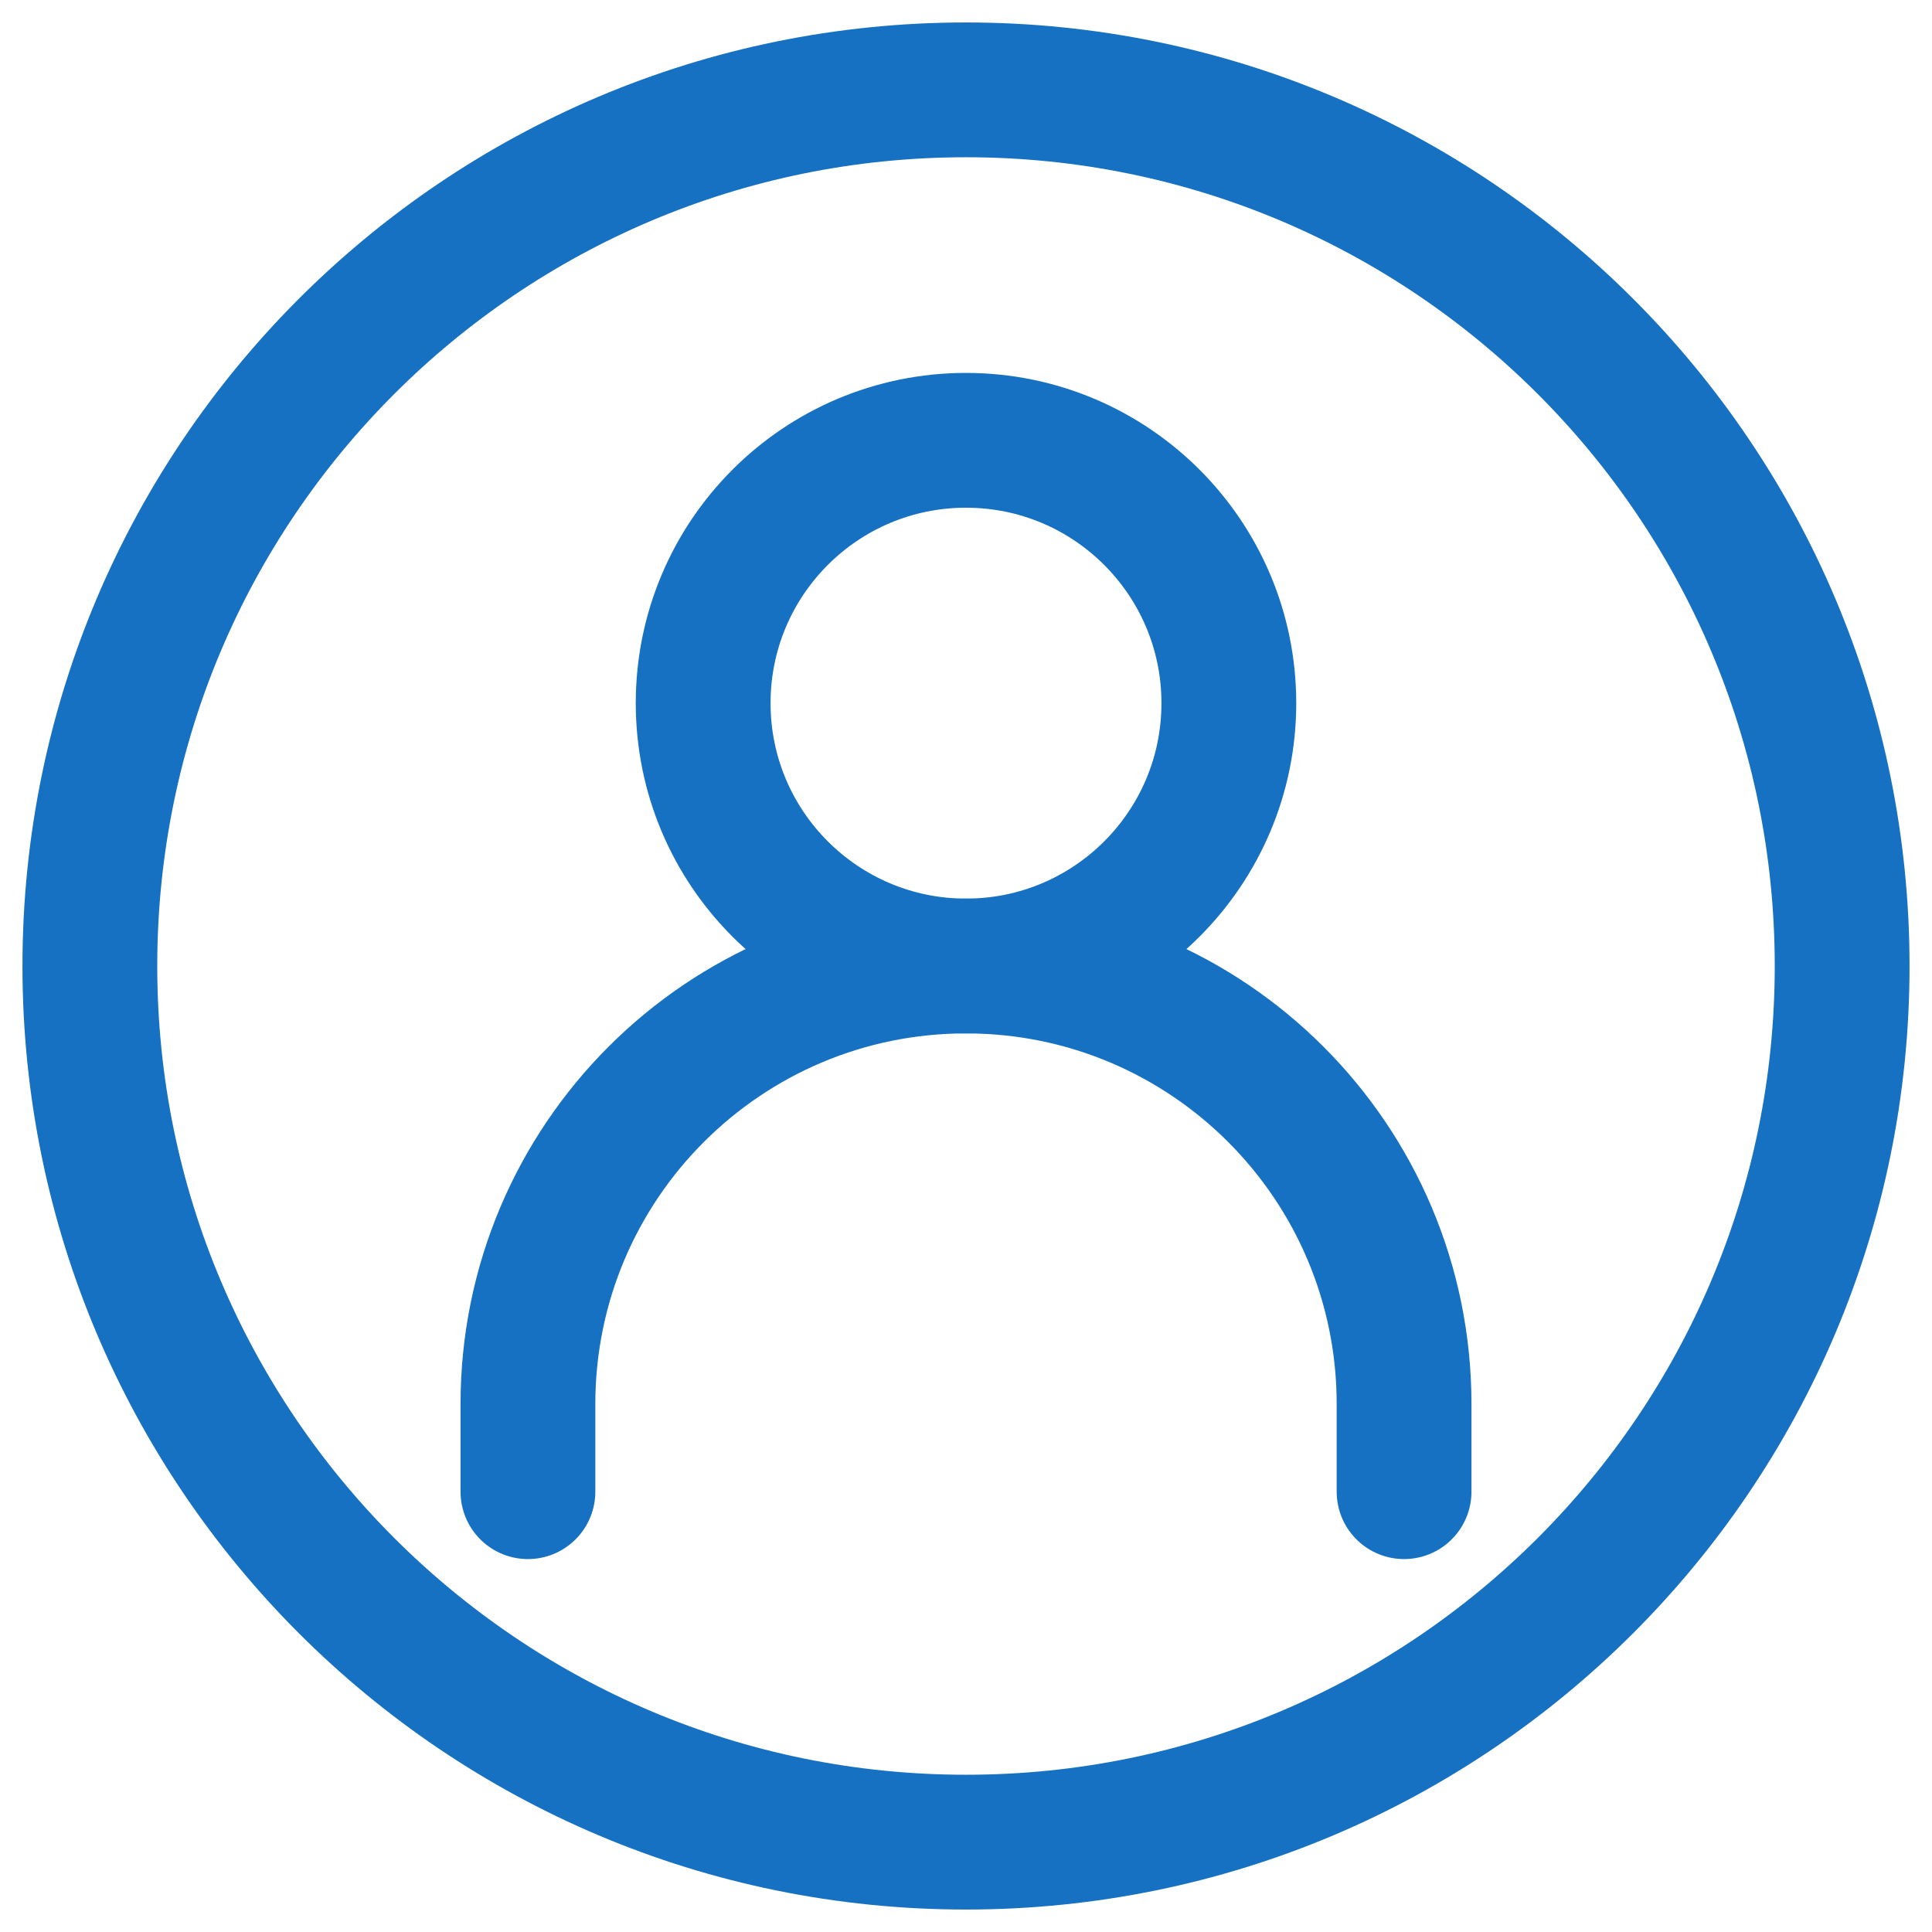 <svg width="43" height="43" viewBox="0 0 43 43" fill="none" xmlns="http://www.w3.org/2000/svg">
<path d="M11.75 33.2V31.25C11.75 25.865 16.115 21.5 21.5 21.5C26.885 21.5 31.25 25.865 31.25 31.25V33.2" stroke="#1671C2" stroke-width="3" stroke-linecap="round"/>
<path d="M21.5 21.5C24.731 21.5 27.35 18.881 27.35 15.65C27.35 12.419 24.731 9.8 21.5 9.8C18.269 9.8 15.65 12.419 15.65 15.65C15.65 18.881 18.269 21.5 21.5 21.5Z" stroke="#1671C2" stroke-width="3" stroke-linecap="round" stroke-linejoin="round"/>
<path d="M21.5 41C32.27 41 41 32.27 41 21.5C41 10.73 32.27 2 21.5 2C10.73 2 2 10.73 2 21.5C2 32.27 10.73 41 21.5 41Z" stroke="#1671C2" stroke-width="3"/>
</svg>
